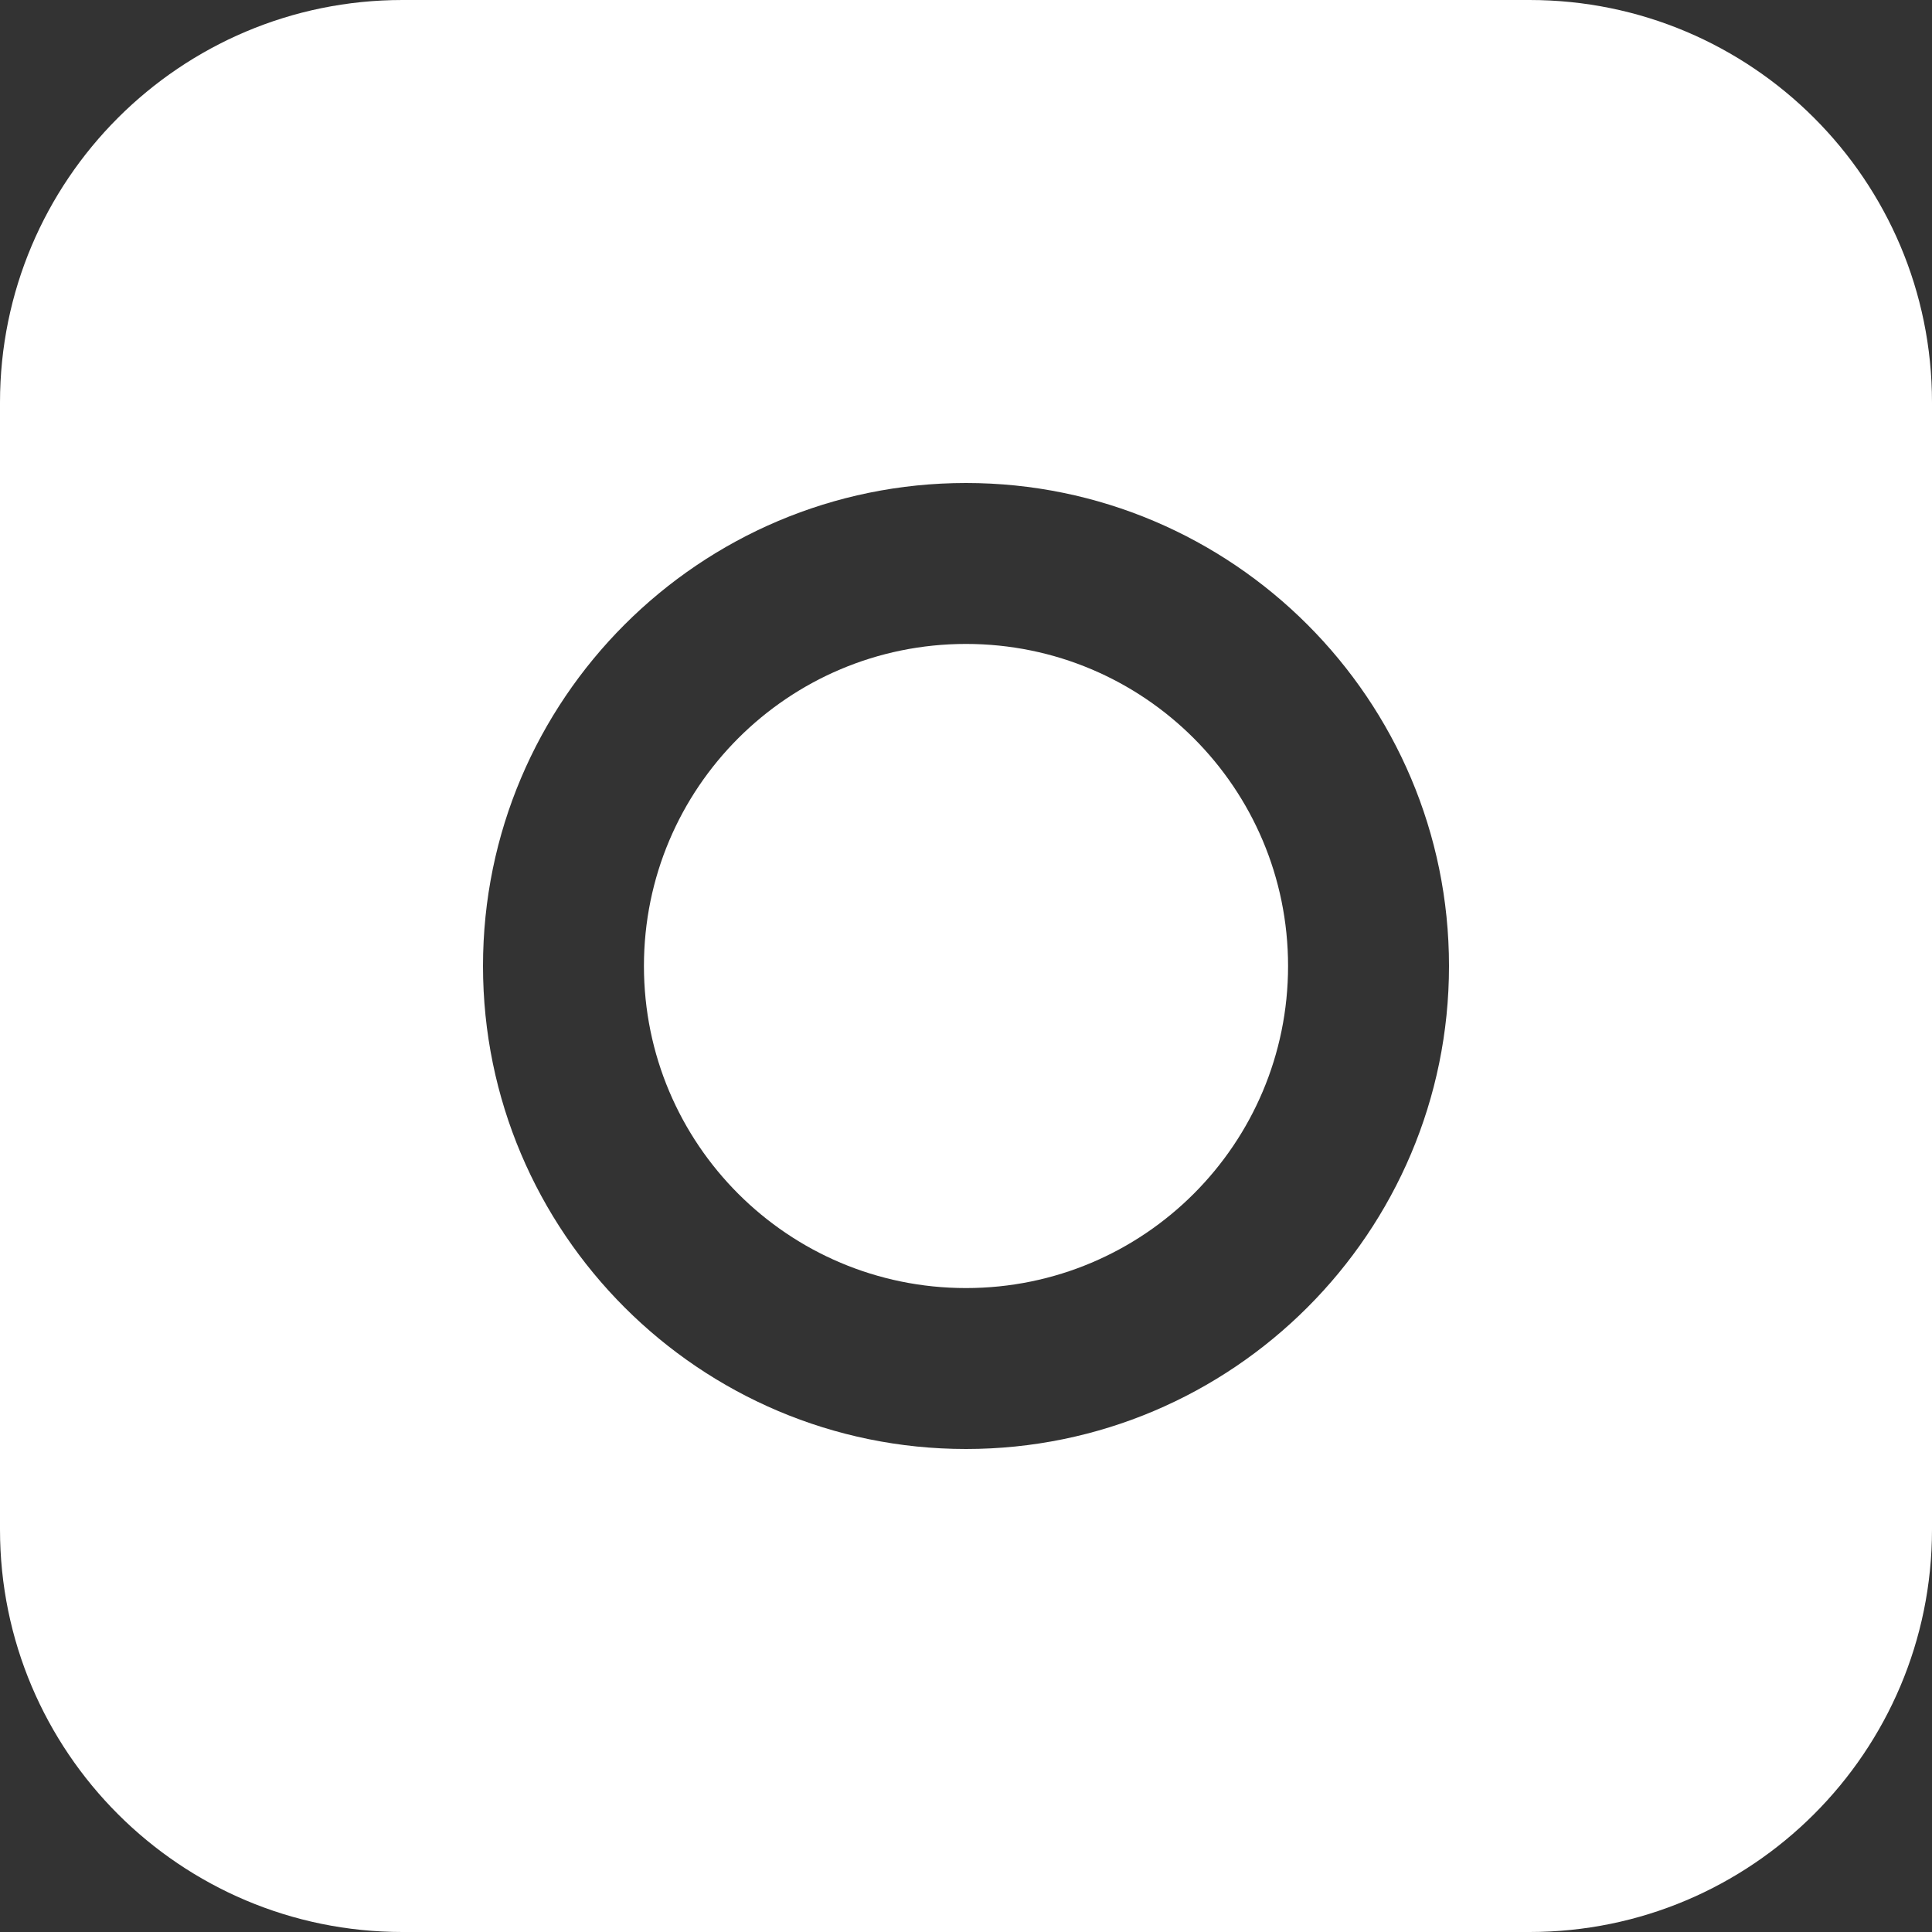 <svg width="10" height="10" viewBox="0 0 10 10" fill="none" xmlns="http://www.w3.org/2000/svg">
<rect x="0" y="0" width="10" height="10" fill="#333333" stroke="none"/>
<path d="M6.667 5C6.667 5.921 5.921 6.667 5 6.667C4.079 6.667 3.333 5.921 3.333 5C3.333 4.079 4.079 3.333 5 3.333C5.921 3.333 6.667 4.079 6.667 5ZM10 2.083V7.917C10 9.067 9.067 10 7.917 10H2.083C0.933 10 0 9.067 0 7.917V2.083C0 0.933 0.933 0 2.083 0H7.917C9.067 0 10 0.933 10 2.083ZM7.5 5C7.5 3.621 6.379 2.5 5 2.5C3.621 2.5 2.5 3.621 2.5 5C2.5 6.379 3.621 7.5 5 7.5C6.379 7.5 7.5 6.379 7.5 5Z" fill="white"/>
</svg>
